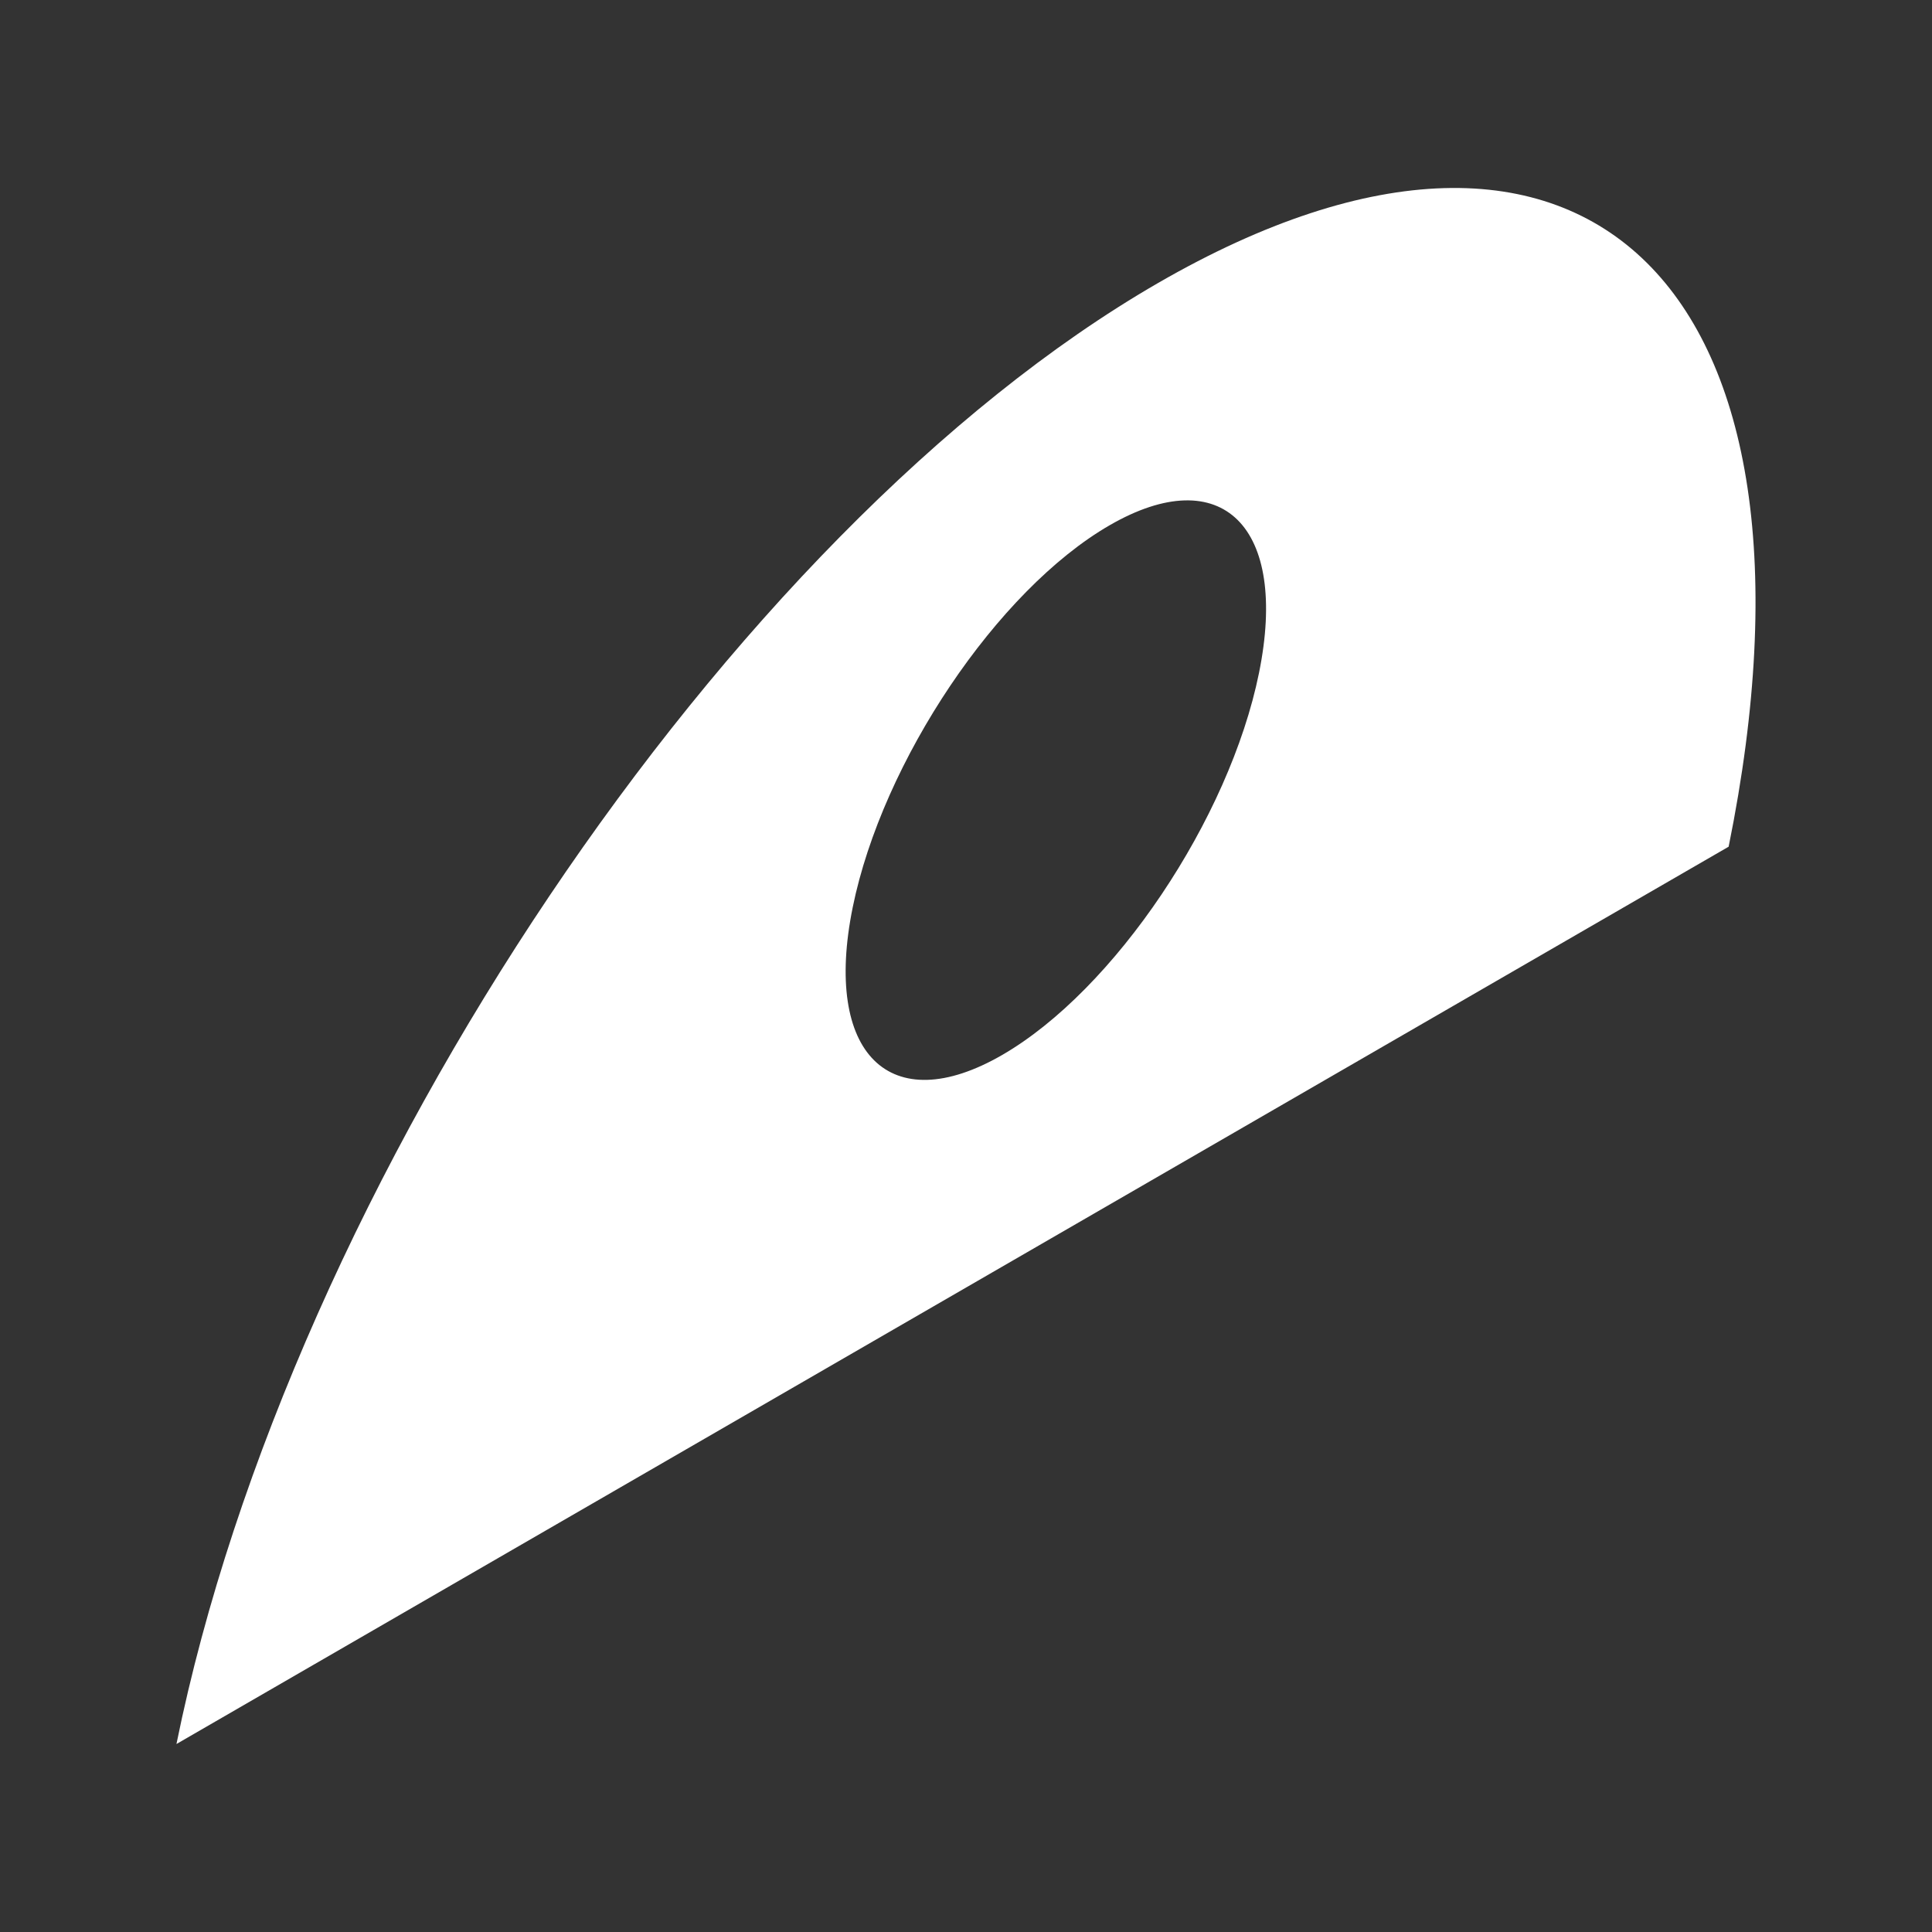 <svg xmlns="http://www.w3.org/2000/svg" viewBox="0 0 1000 1000">
  <rect x="0" y="0" width="1000" height="1000" fill="#333333" stroke="none"/>
  <defs>
    <style>
      .cls-1 {
        fill: #fff;
      }
    </style>
  </defs>
  <title>class constructor</title>
  <g id="class_constructor" data-name="class constructor">
    <path class="cls-1" d="M599.41,146.48c221.82-128.06,354,2.57,295.33,291.77L91.33,902.7C150.18,612.82,377.59,274.55,599.41,146.48Zm52.26,201.78c15.37-75.72-19.25-109.92-77.32-76.39S456.72,394,441.35,469.69s19.25,109.92,77.33,76.39S636.3,424,651.67,348.26"/>
  </g>
</svg>
